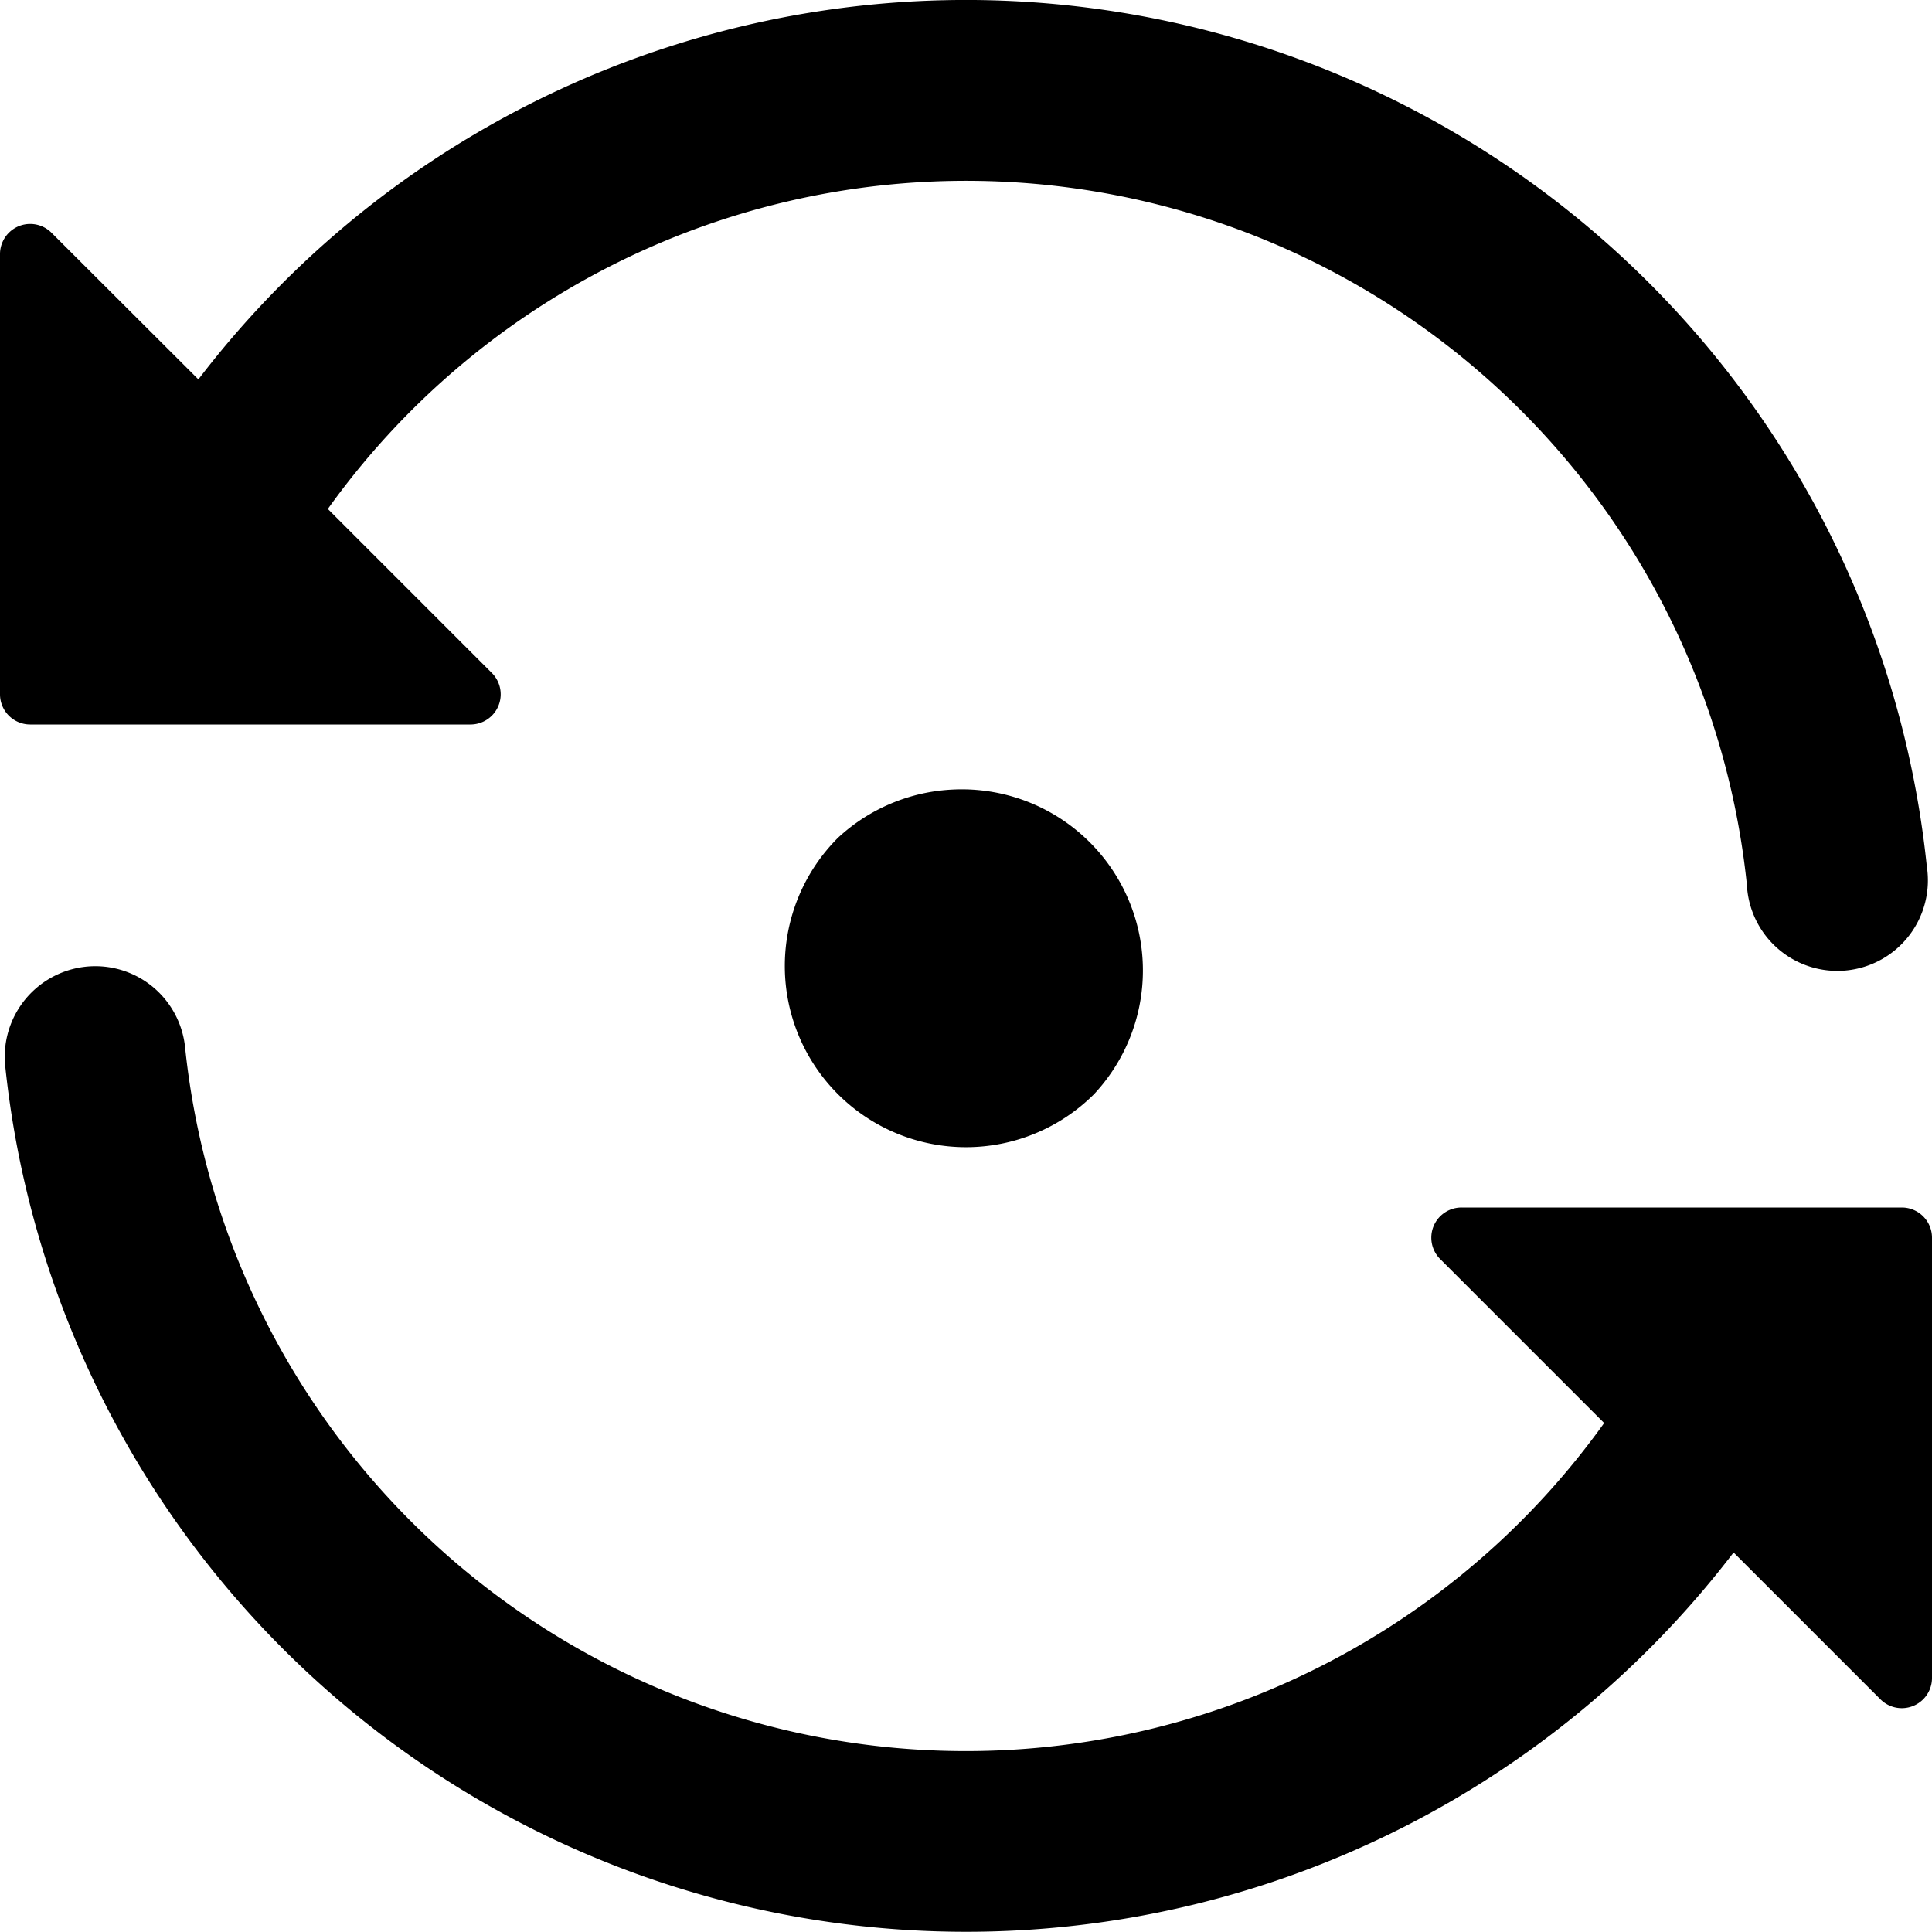 <svg xmlns="http://www.w3.org/2000/svg" width="16" height="16" viewBox="0 0 16 16"><path d="M7.81.002a8 8 0 0 0-6.167 3.14L.428 1.929A.25.25 0 0 0 0 2.104V5.75A.25.25 0 0 0 .25 6h3.646a.25.25 0 0 0 .176-.428L2.715 4.215a6.5 6.5 0 0 1 2.314-1.998 6.5 6.5 0 0 1 9.438 5.11.75.75 0 1 0 1.49-.153A8 8 0 0 0 7.811.002zm.075 6.537a1.5 1.5 0 0 0-.946.4 1.5 1.5 0 1 0 2.122 2.122 1.5 1.5 0 0 0-1.176-2.522zM.945 8.018a.75.75 0 0 0-.902.808 8.001 8.001 0 0 0 14.314 4.031l1.215 1.215a.25.25 0 0 0 .428-.176V10.25a.25.25 0 0 0-.25-.25h-3.646a.25.25 0 0 0-.176.428l1.357 1.357a6.501 6.501 0 0 1-11.752-3.11.75.75 0 0 0-.271-.505.75.75 0 0 0-.317-.152z"/></svg>